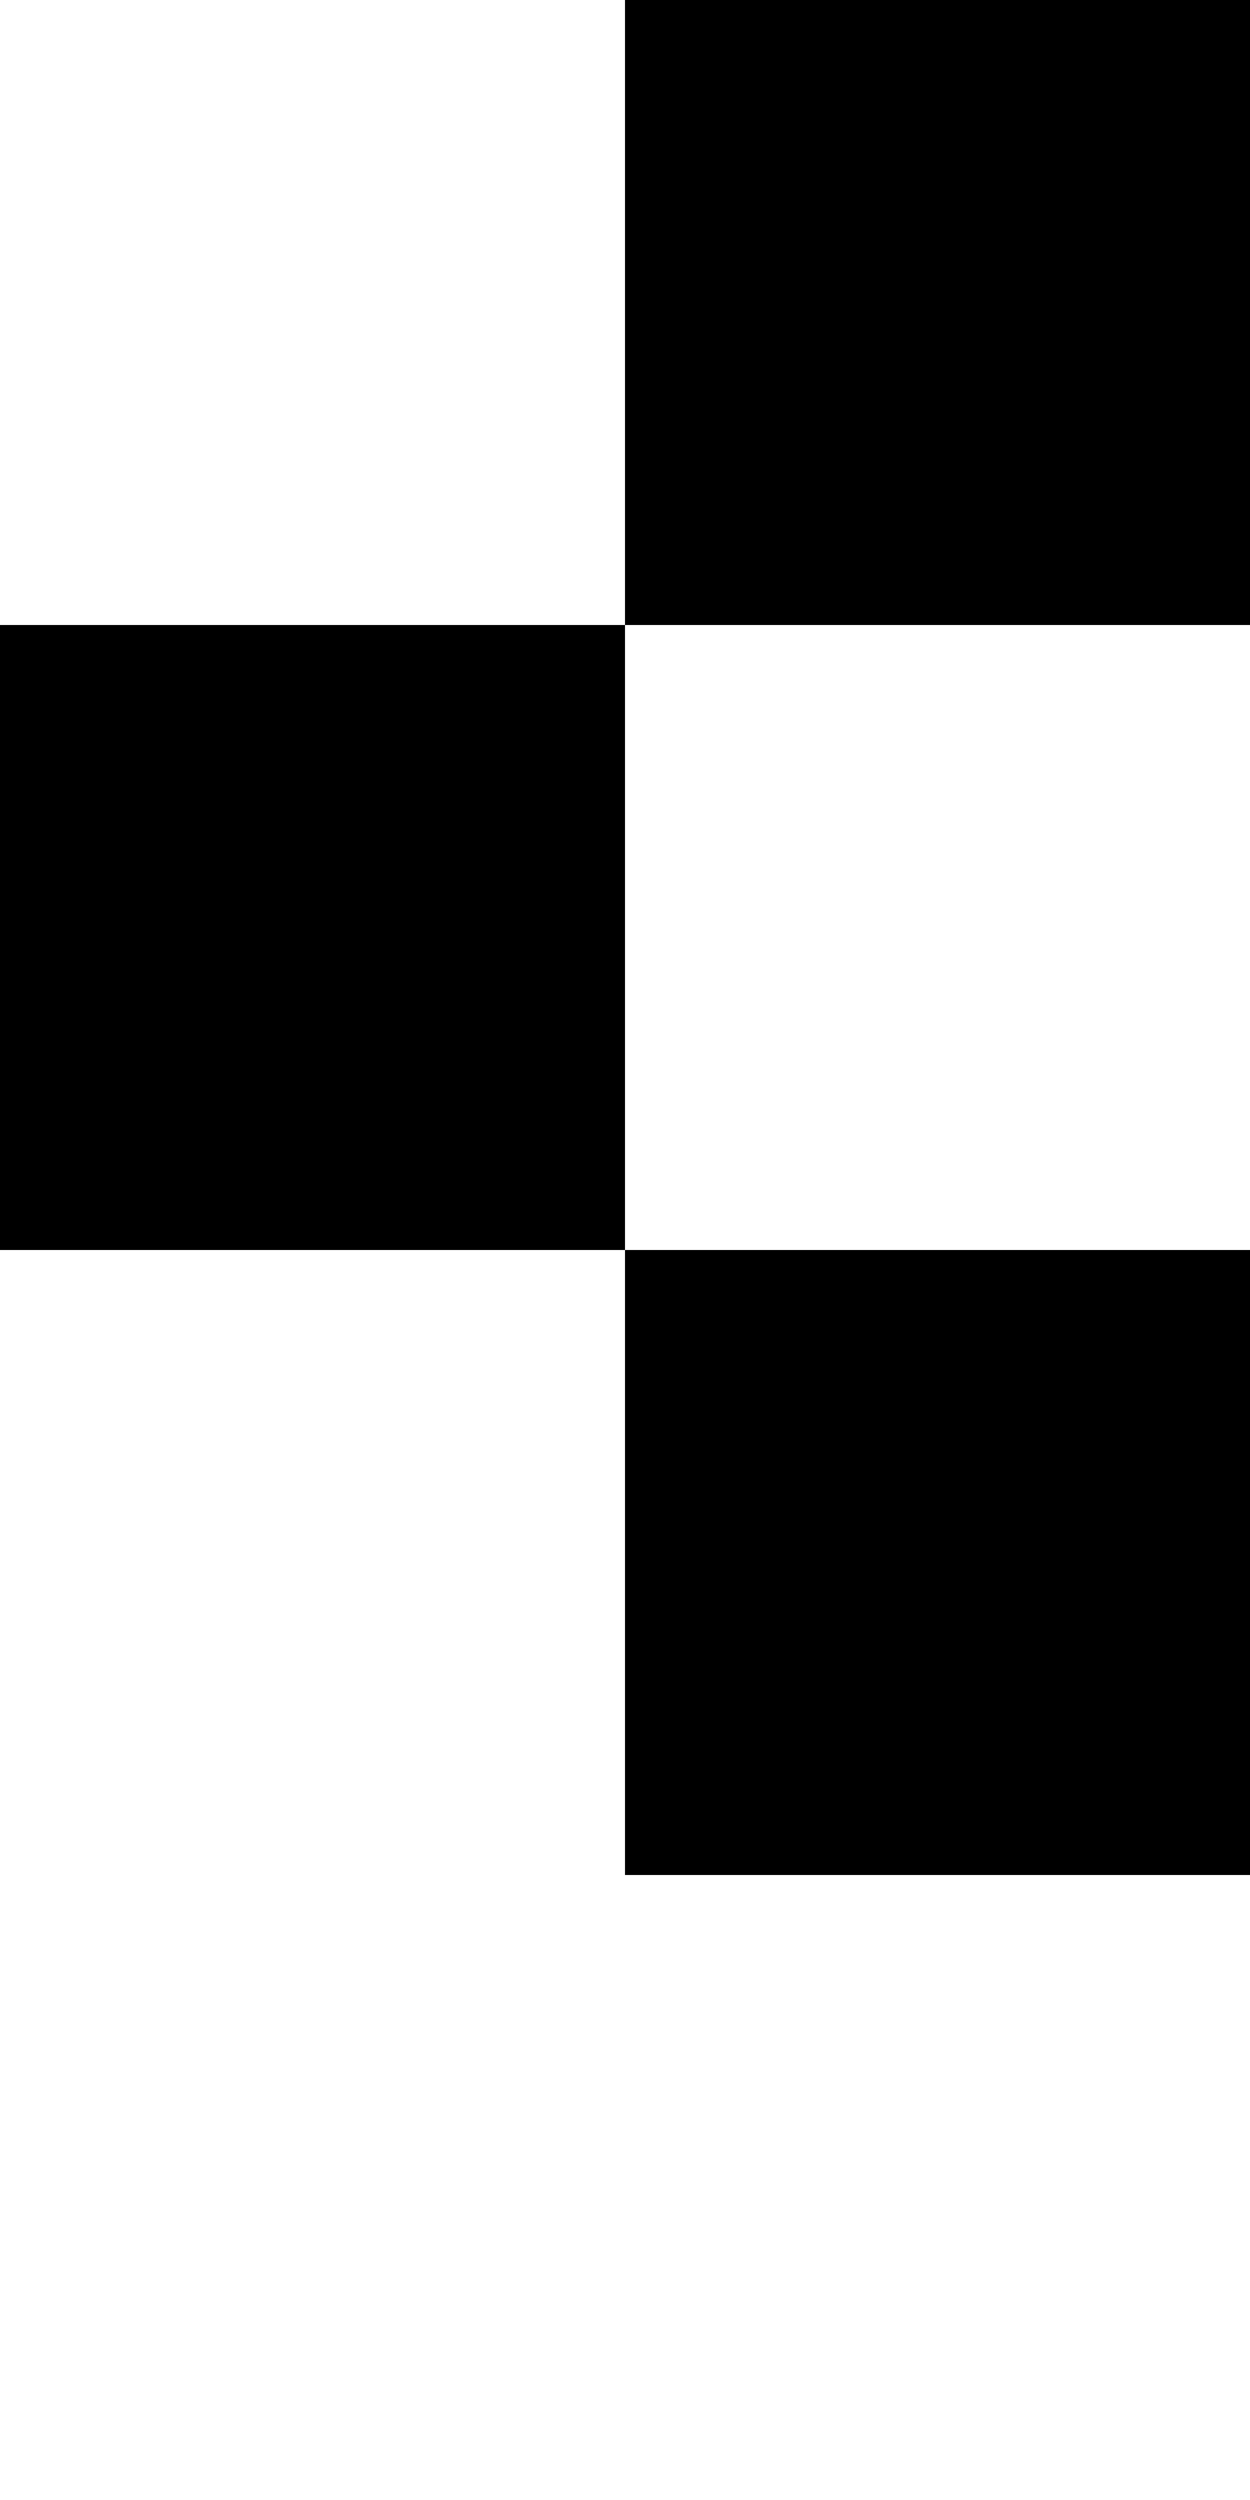 <?xml version="1.0" encoding="UTF-8"?>
<svg id="Layer_1" data-name="Layer 1" xmlns="http://www.w3.org/2000/svg" viewBox="0 0 2 4">
  <rect x="1" y="0" width="1" height="1"/>
  <rect y="1" width="1" height="1"/>
  <rect x="1" y="2" width="1" height="1"/>
</svg>